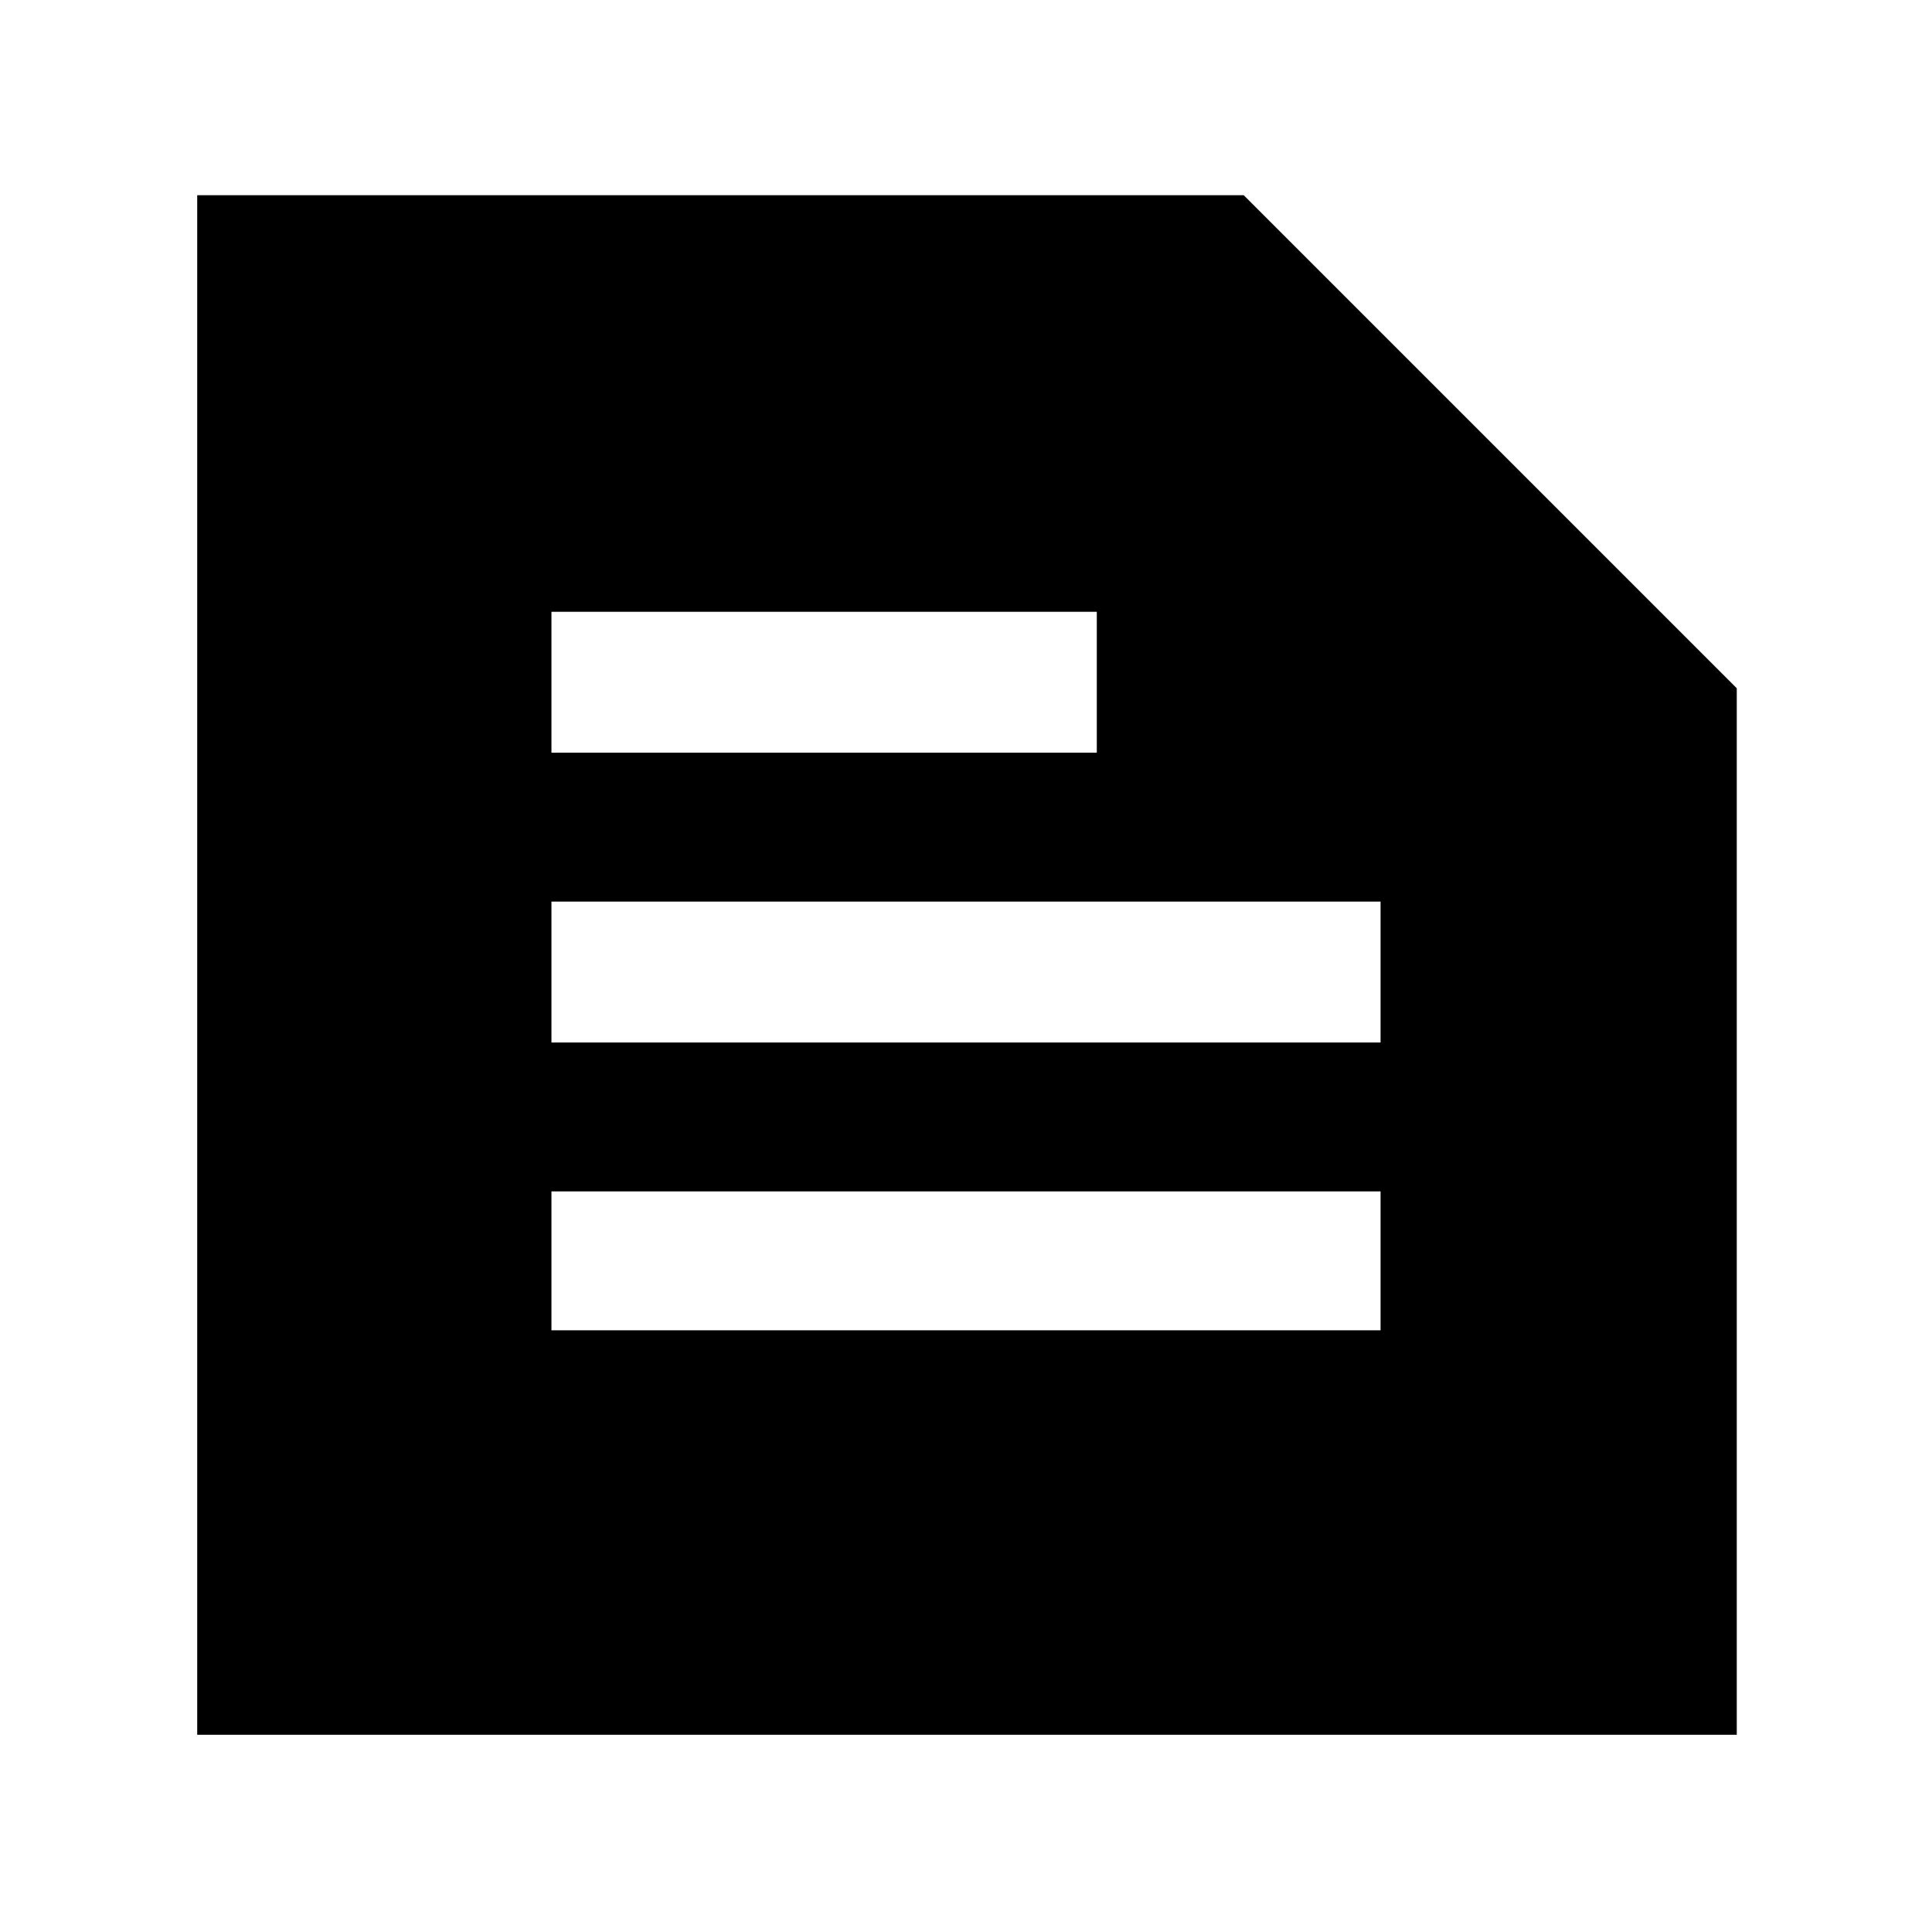 <svg xmlns="http://www.w3.org/2000/svg" height="40" width="40"><path d="M4.083 35.917V4.042H25.75L35.958 14.25v21.667Zm7.334-8.375h17.166v-2.875H11.417Zm0-5.959h17.166v-2.916H11.417Zm0-6h11.291v-2.916H11.417Z"/></svg>